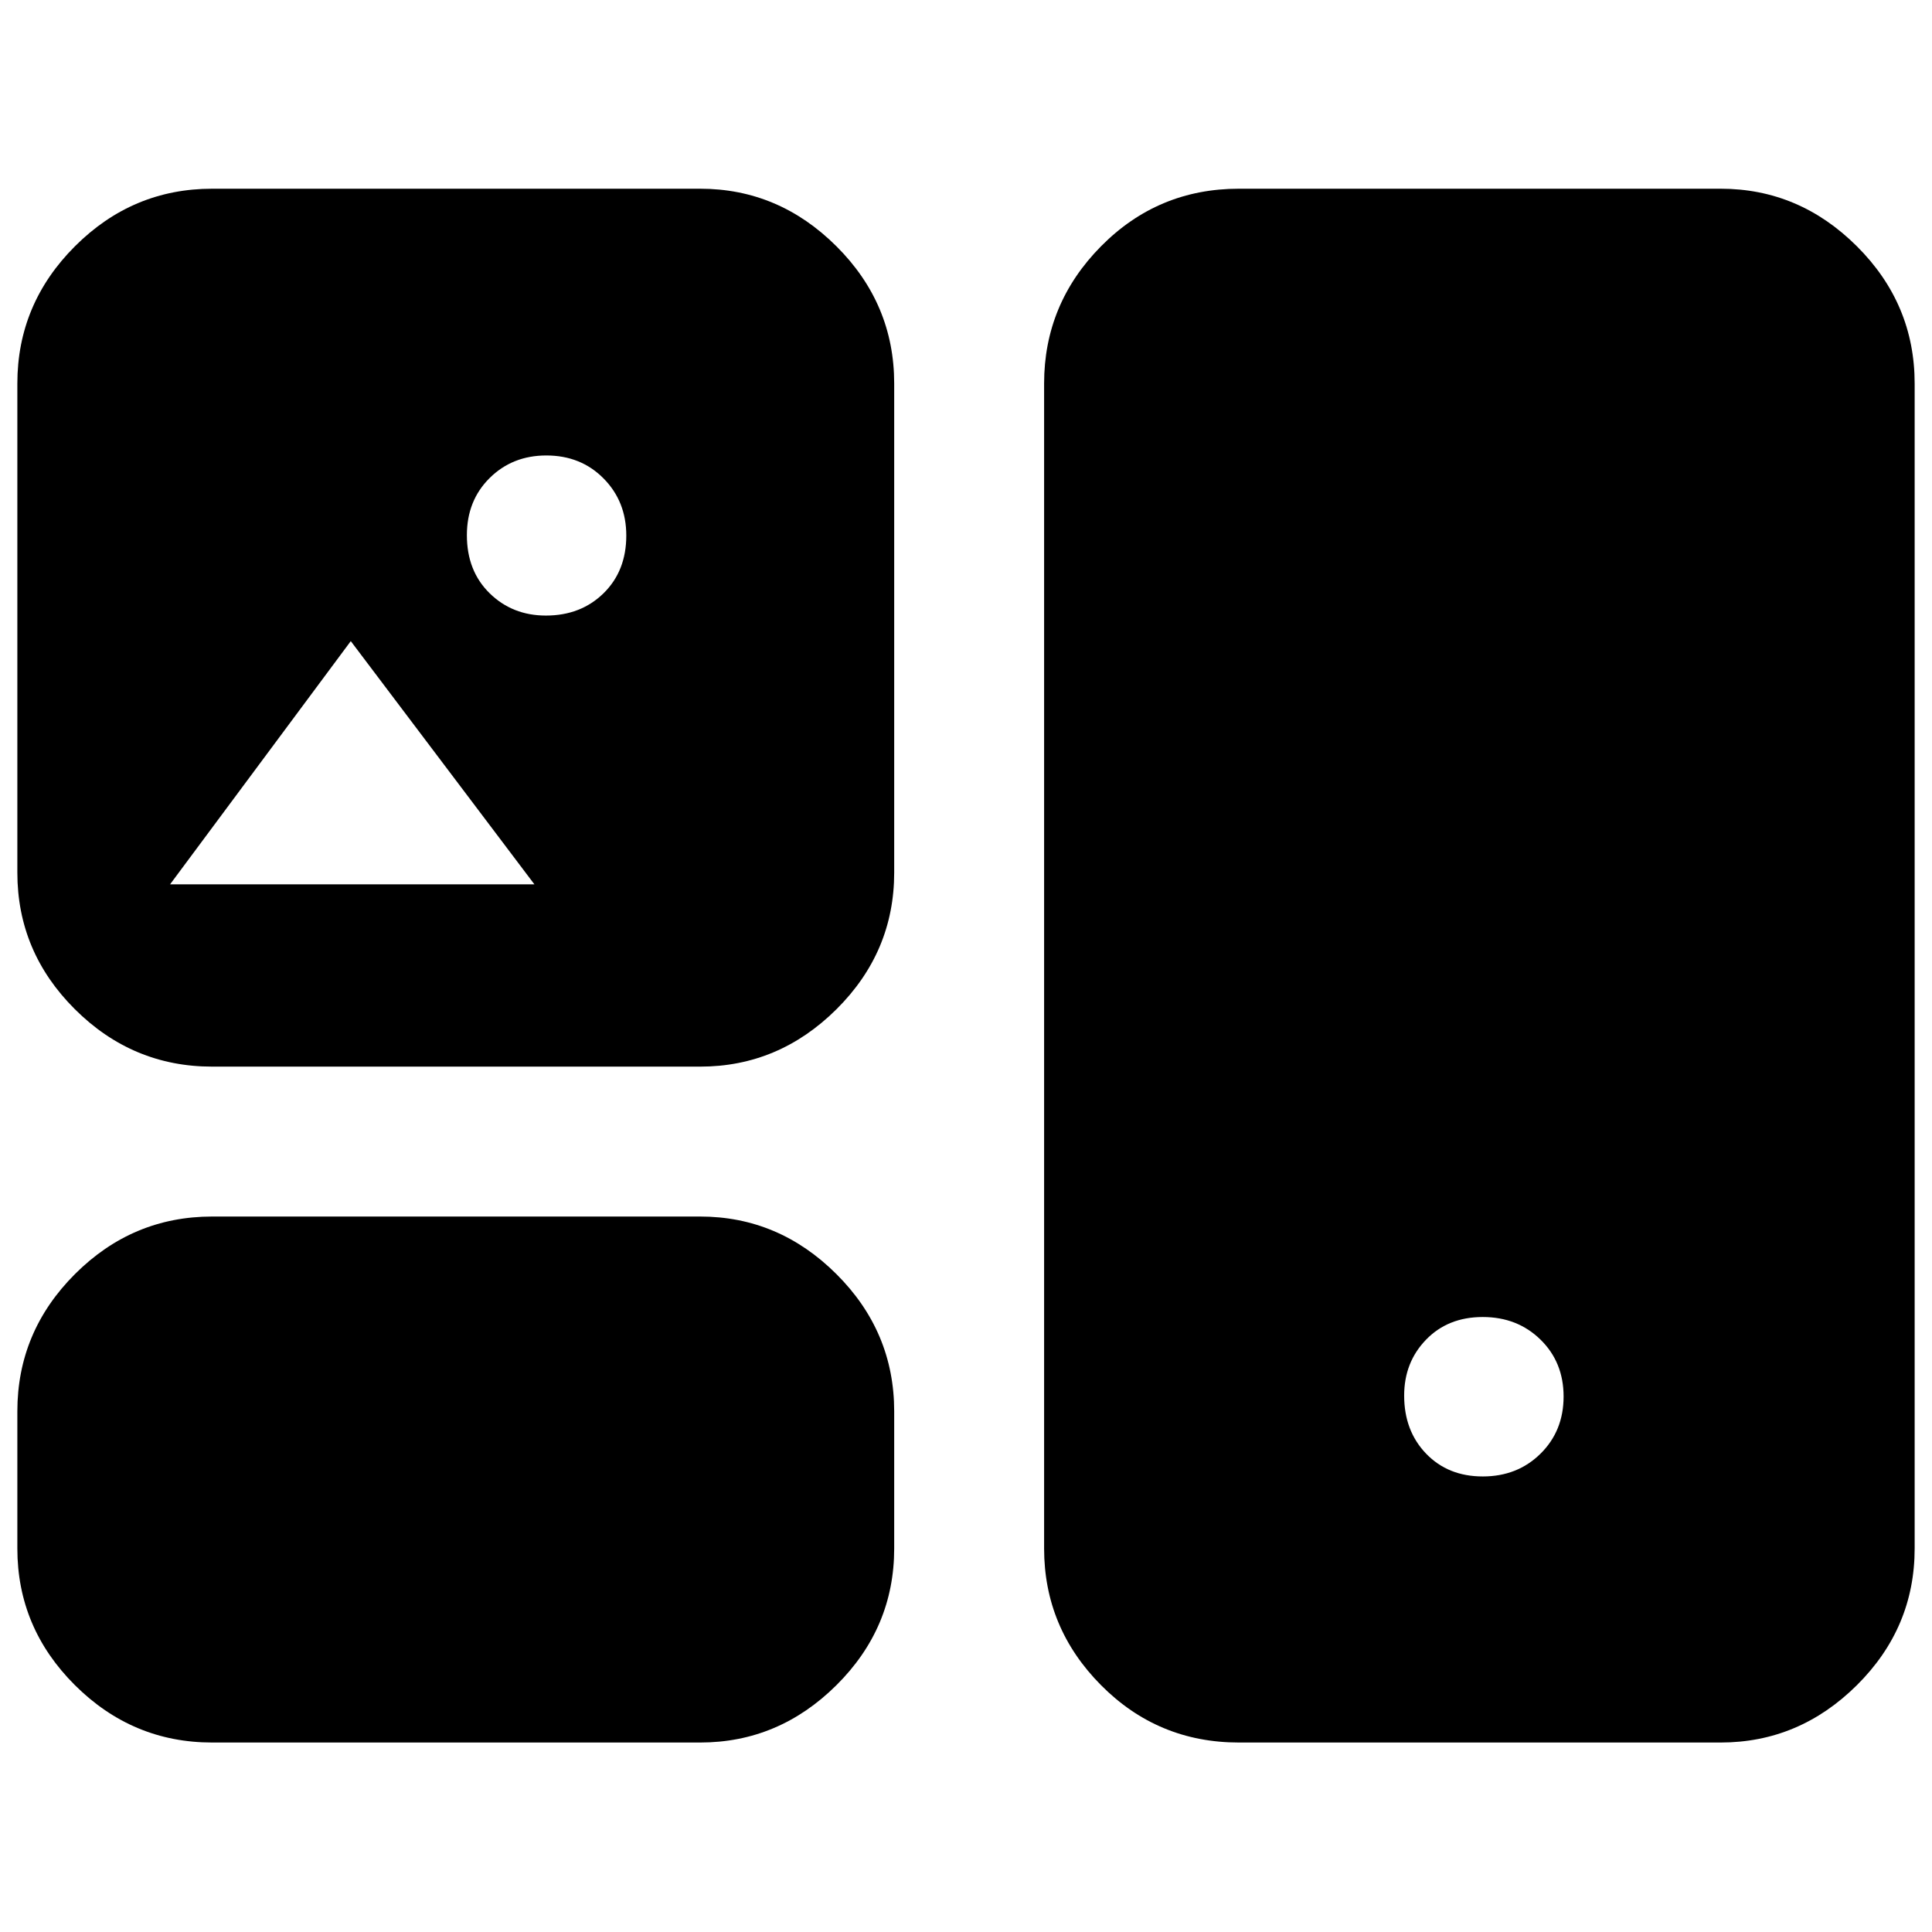 <svg xmlns="http://www.w3.org/2000/svg" height="40" viewBox="0 -960 960 960" width="40"><path d="M105.43-94.15q-39.58 0-68.2-28.5-28.61-28.5-28.61-67.93v-68.12q0-39.59 28.61-68.2 28.62-28.61 68.2-28.61h242.45q39.04 0 67.74 28.61 28.7 28.61 28.7 68.2v68.12q0 39.43-28.7 67.93-28.7 28.5-67.74 28.5H105.43Zm510.19 0q-40.25 0-68.53-28.5t-28.28-67.93v-578.84q0-39.59 28.28-68.2t68.53-28.61h239.32q39.04 0 67.74 28.61 28.7 28.61 28.7 68.2v578.84q0 39.43-28.7 67.93-28.7 28.5-67.74 28.5H615.62Zm121.16-132.21q17.24 0 28.7-11.32 11.46-11.33 11.46-28.39 0-17.05-11.47-28.28t-28.71-11.23q-17.25 0-28.14 11.24-10.9 11.23-10.9 27.8 0 17.53 10.91 28.86 10.9 11.32 28.15 11.32ZM105.43-430q-39.58 0-68.2-28.5Q8.62-487 8.62-526.43v-242.99q0-39.59 28.61-68.2 28.62-28.61 68.2-28.61h242.45q39.04 0 67.74 28.61 28.7 28.61 28.7 68.2v242.99q0 39.43-28.7 67.93-28.7 28.5-67.74 28.5H105.43Zm165.84-224.13q17.31 0 28.62-11.07 11.31-11.08 11.31-28.68 0-16.95-11.28-28.37-11.28-11.43-28.46-11.43-16.83 0-28.15 11.2t-11.32 28.41q0 17.79 11.32 28.87 11.32 11.07 27.96 11.07ZM84.51-520.58h181.03L174.3-641.43 84.51-520.58Z"/></svg>